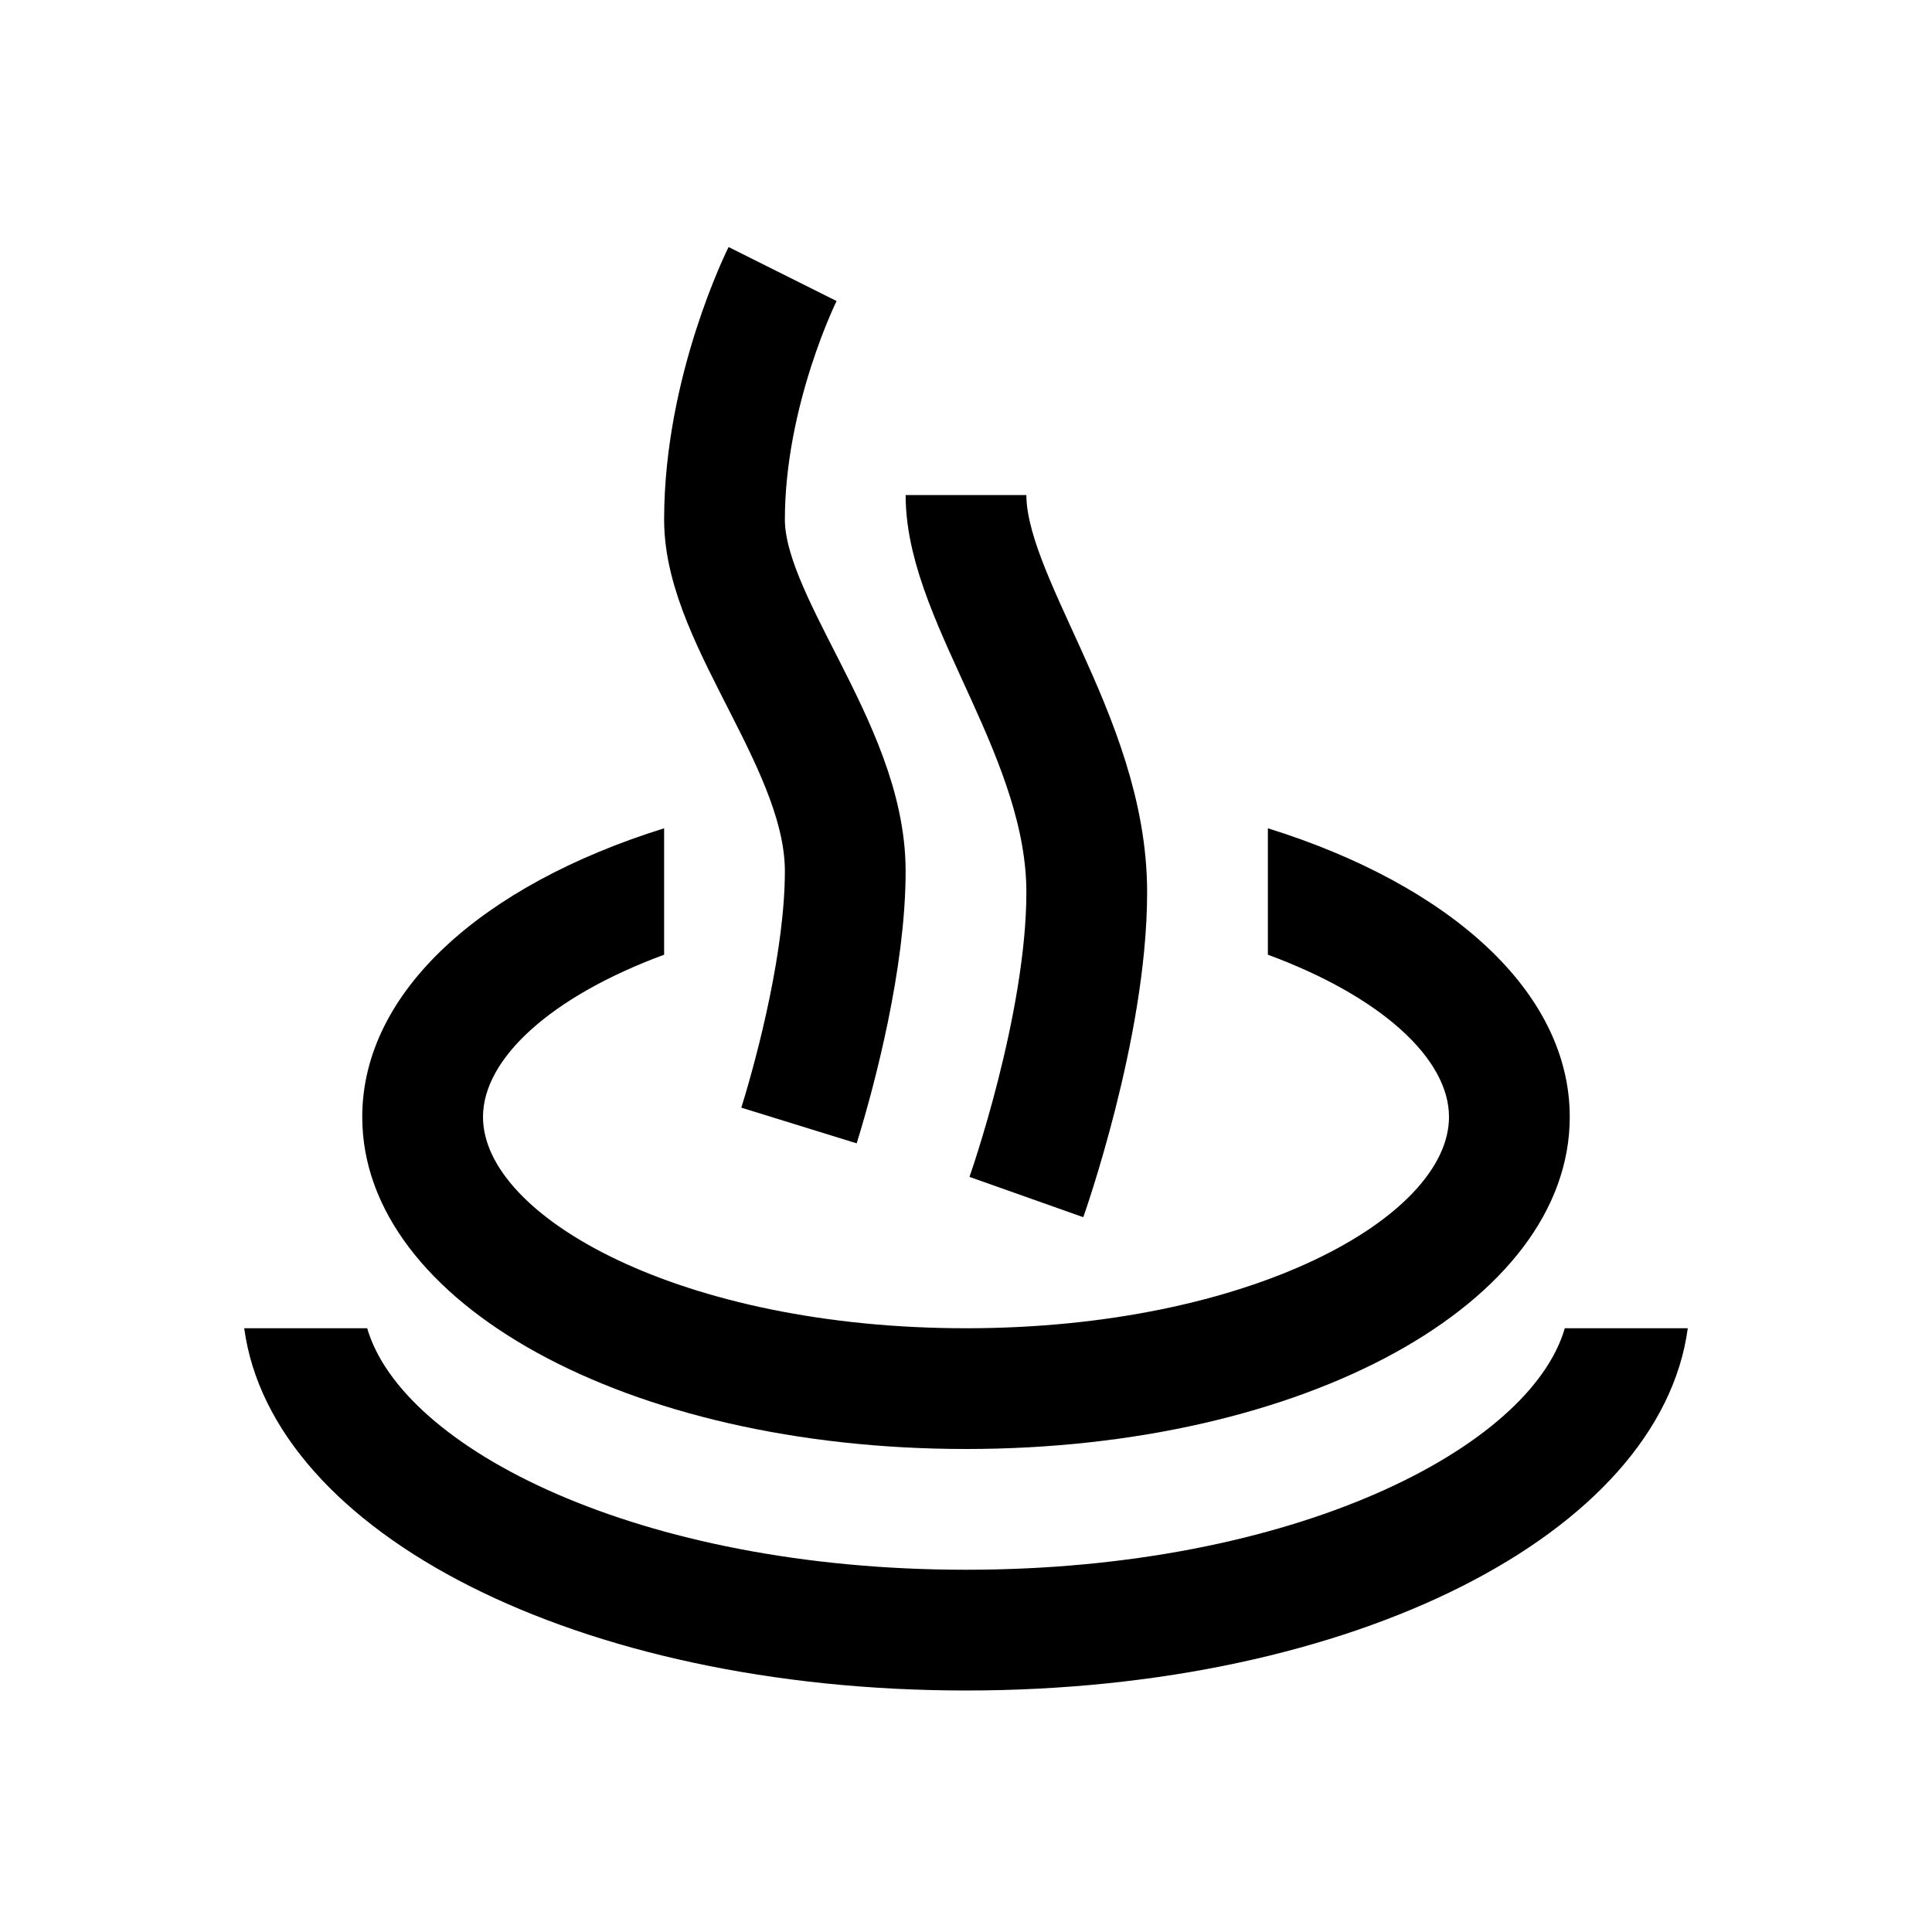 <?xml version="1.0" encoding="iso-8859-1"?>
<!-- Generator: Adobe Illustrator 19.1.1, SVG Export Plug-In . SVG Version: 6.00 Build 0)  -->
<svg version="1.1" id="Layer_1" xmlns="http://www.w3.org/2000/svg" xmlns:xlink="http://www.w3.org/1999/xlink" x="0px" y="0px"
	 viewBox="0 0 32 32" style="enable-background:new 0 0 32 32;" xml:space="preserve">
<path d="M21,13.719v2.094c1.873,0.691,3,1.72,3,2.687c0,1.655-3.285,3.5-8,3.5s-8-1.845-8-3.5c0-0.967,1.127-1.996,3-2.687v-2.094
	c-3.008,0.938-5,2.706-5,4.781c0,3.084,4.393,5.5,10,5.5s10-2.416,10-5.5C26,16.426,24.008,14.657,21,13.719z"/>
<path style="fill:none;stroke:#000000;stroke-width:2;stroke-miterlimit:10;" d="M13.234,18.642C13.53,17.685,14,15.874,14,14.429
	c0-2.076-2-4.121-2-5.822c0-2.143,0.962-4.068,0.962-4.068"/>
<path style="fill:none;stroke:#000000;stroke-width:2;stroke-miterlimit:10;" d="M17,19.827c0,0,1-2.823,1-5.047
	c0-2.58-2-4.823-2-6.58"/>
<path d="M25.918,22c-0.576,1.984-4.483,4-9.918,4s-9.342-2.016-9.918-4H4.045C4.504,25.401,9.584,28,16,28s11.496-2.599,11.955-6
	H25.918z"/>
</svg>
